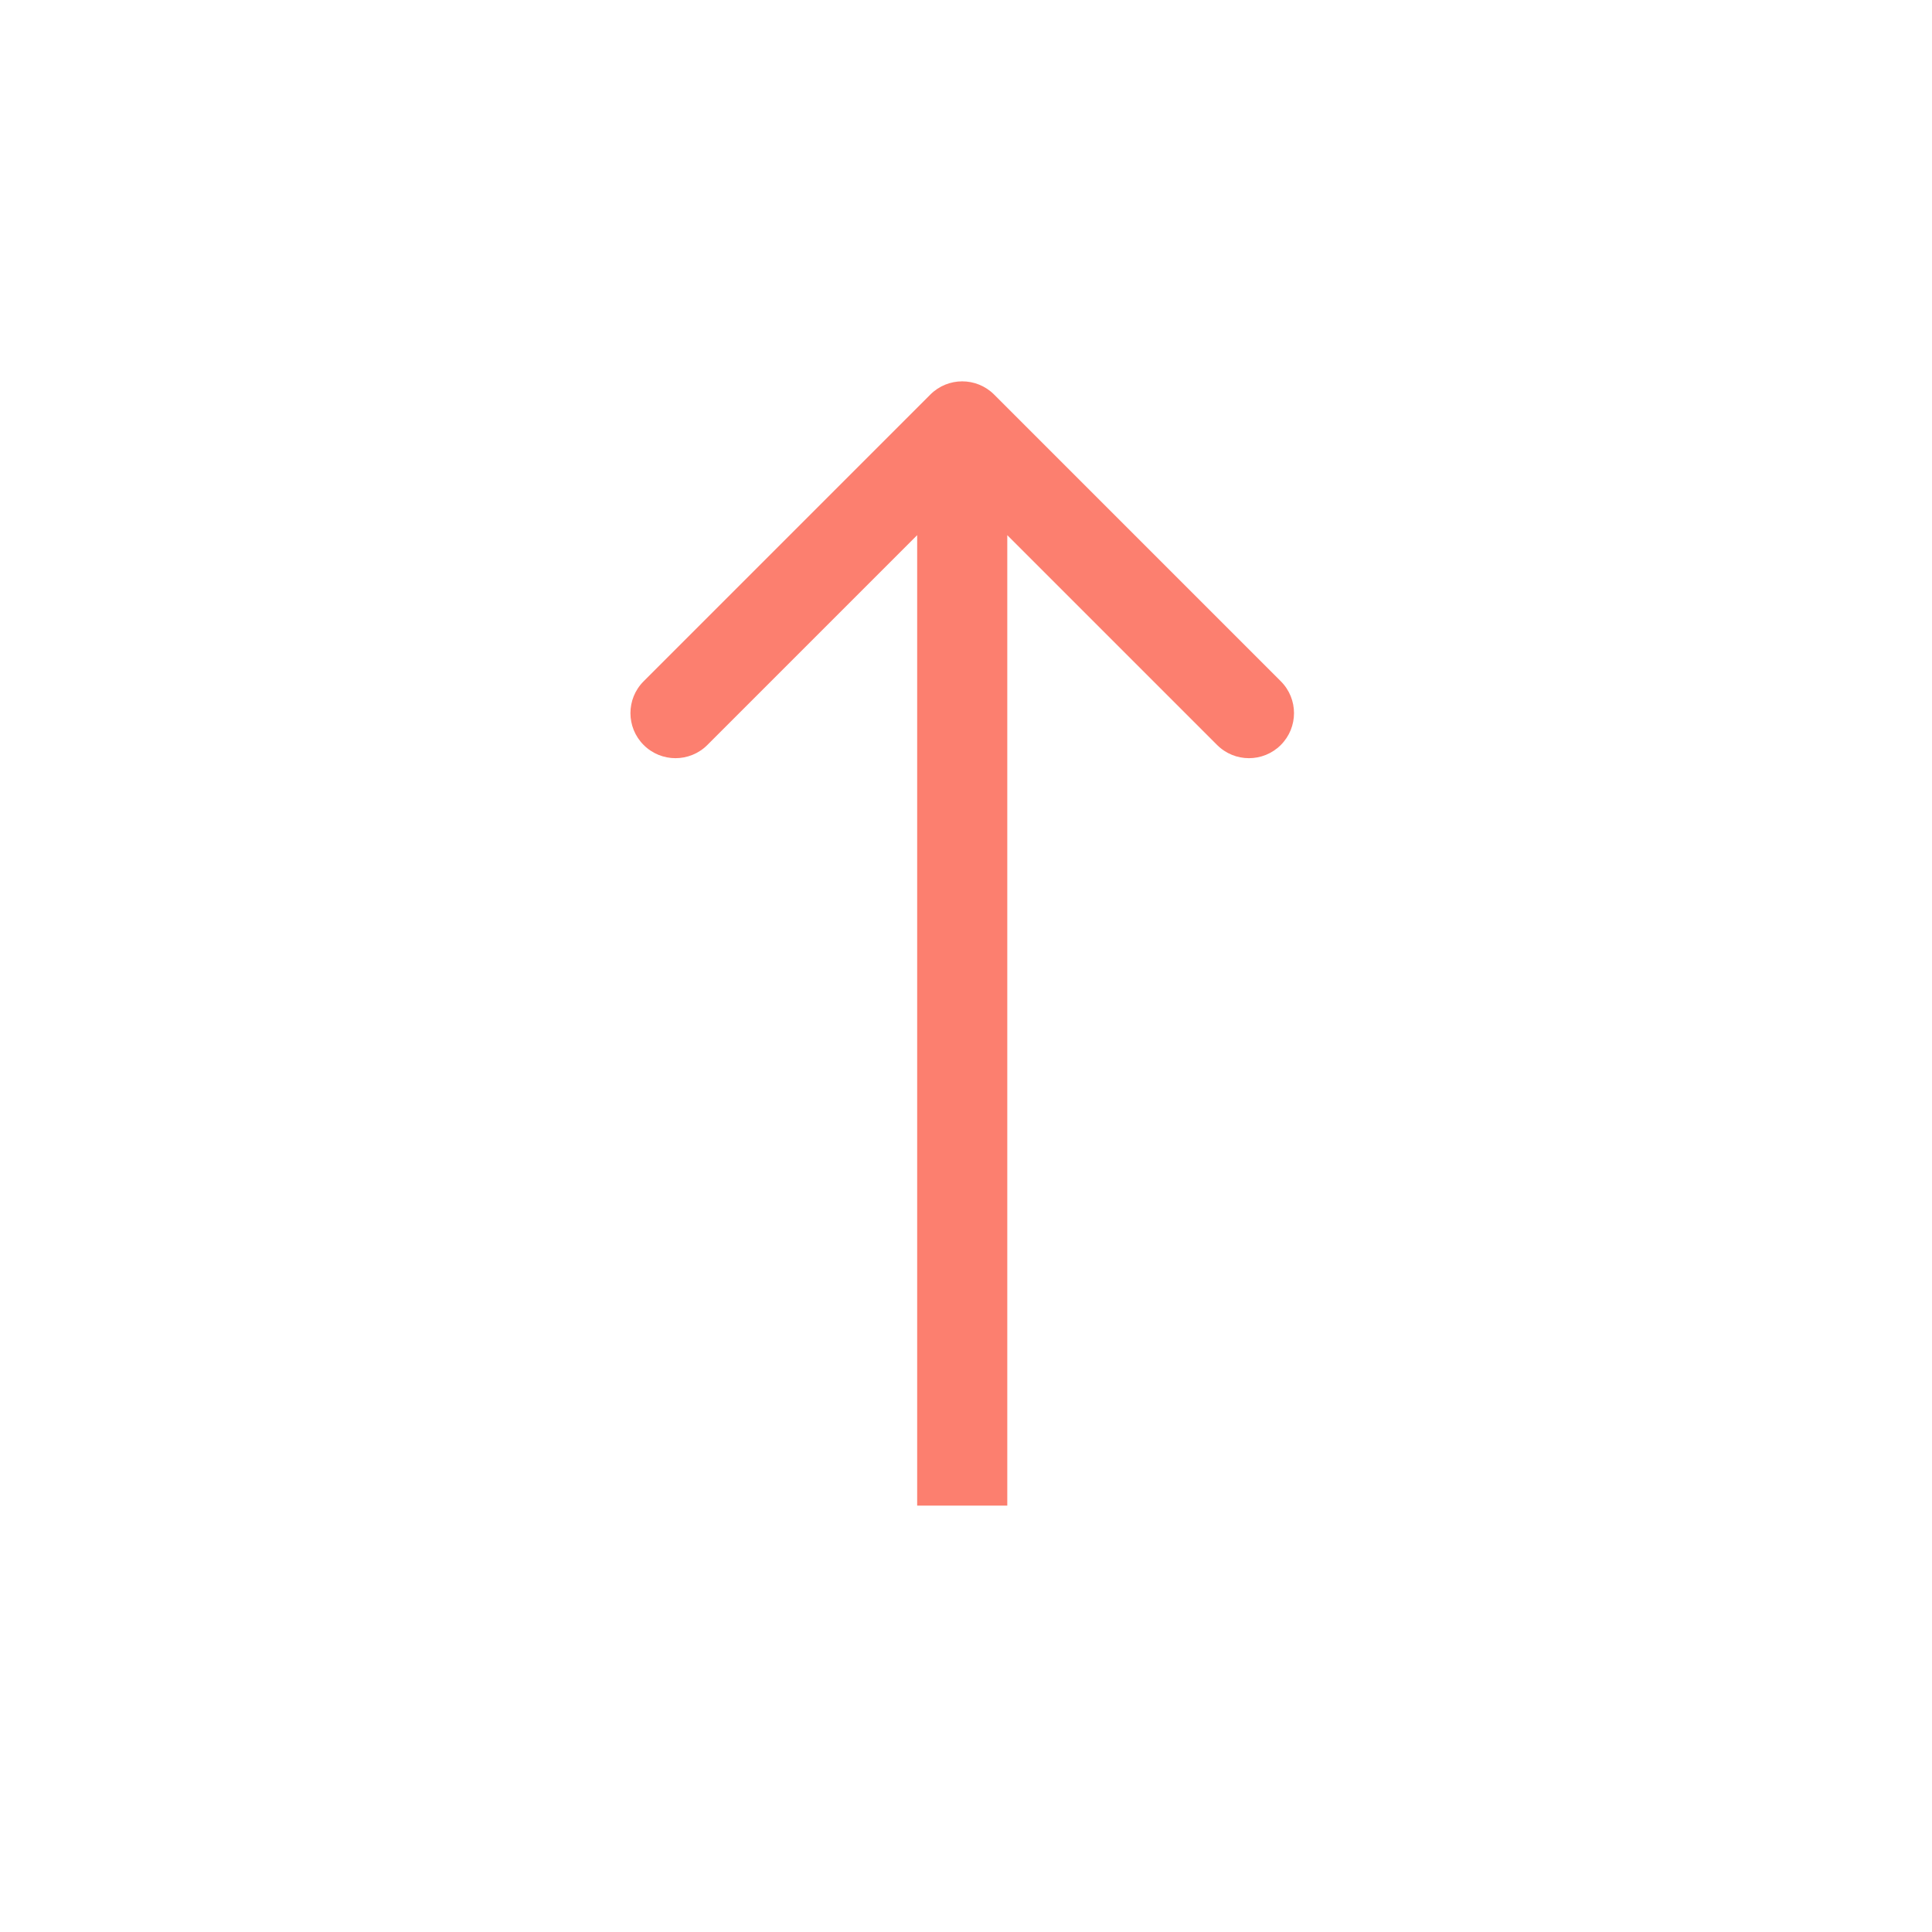 <svg width="128" height="128" viewBox="0 0 128 128" fill="none" xmlns="http://www.w3.org/2000/svg">
<path d="M65.861 26.139C64.695 24.974 62.805 24.974 61.639 26.139L42.643 45.136C41.477 46.301 41.477 48.191 42.643 49.357C43.809 50.523 45.699 50.523 46.864 49.357L63.75 32.471L80.636 49.357C81.801 50.523 83.691 50.523 84.857 49.357C86.023 48.191 86.023 46.301 84.857 45.136L65.861 26.139ZM66.735 99.75L66.735 28.25L60.765 28.25L60.765 99.75L66.735 99.75Z" fill="#FC7F6F"/>
</svg>

